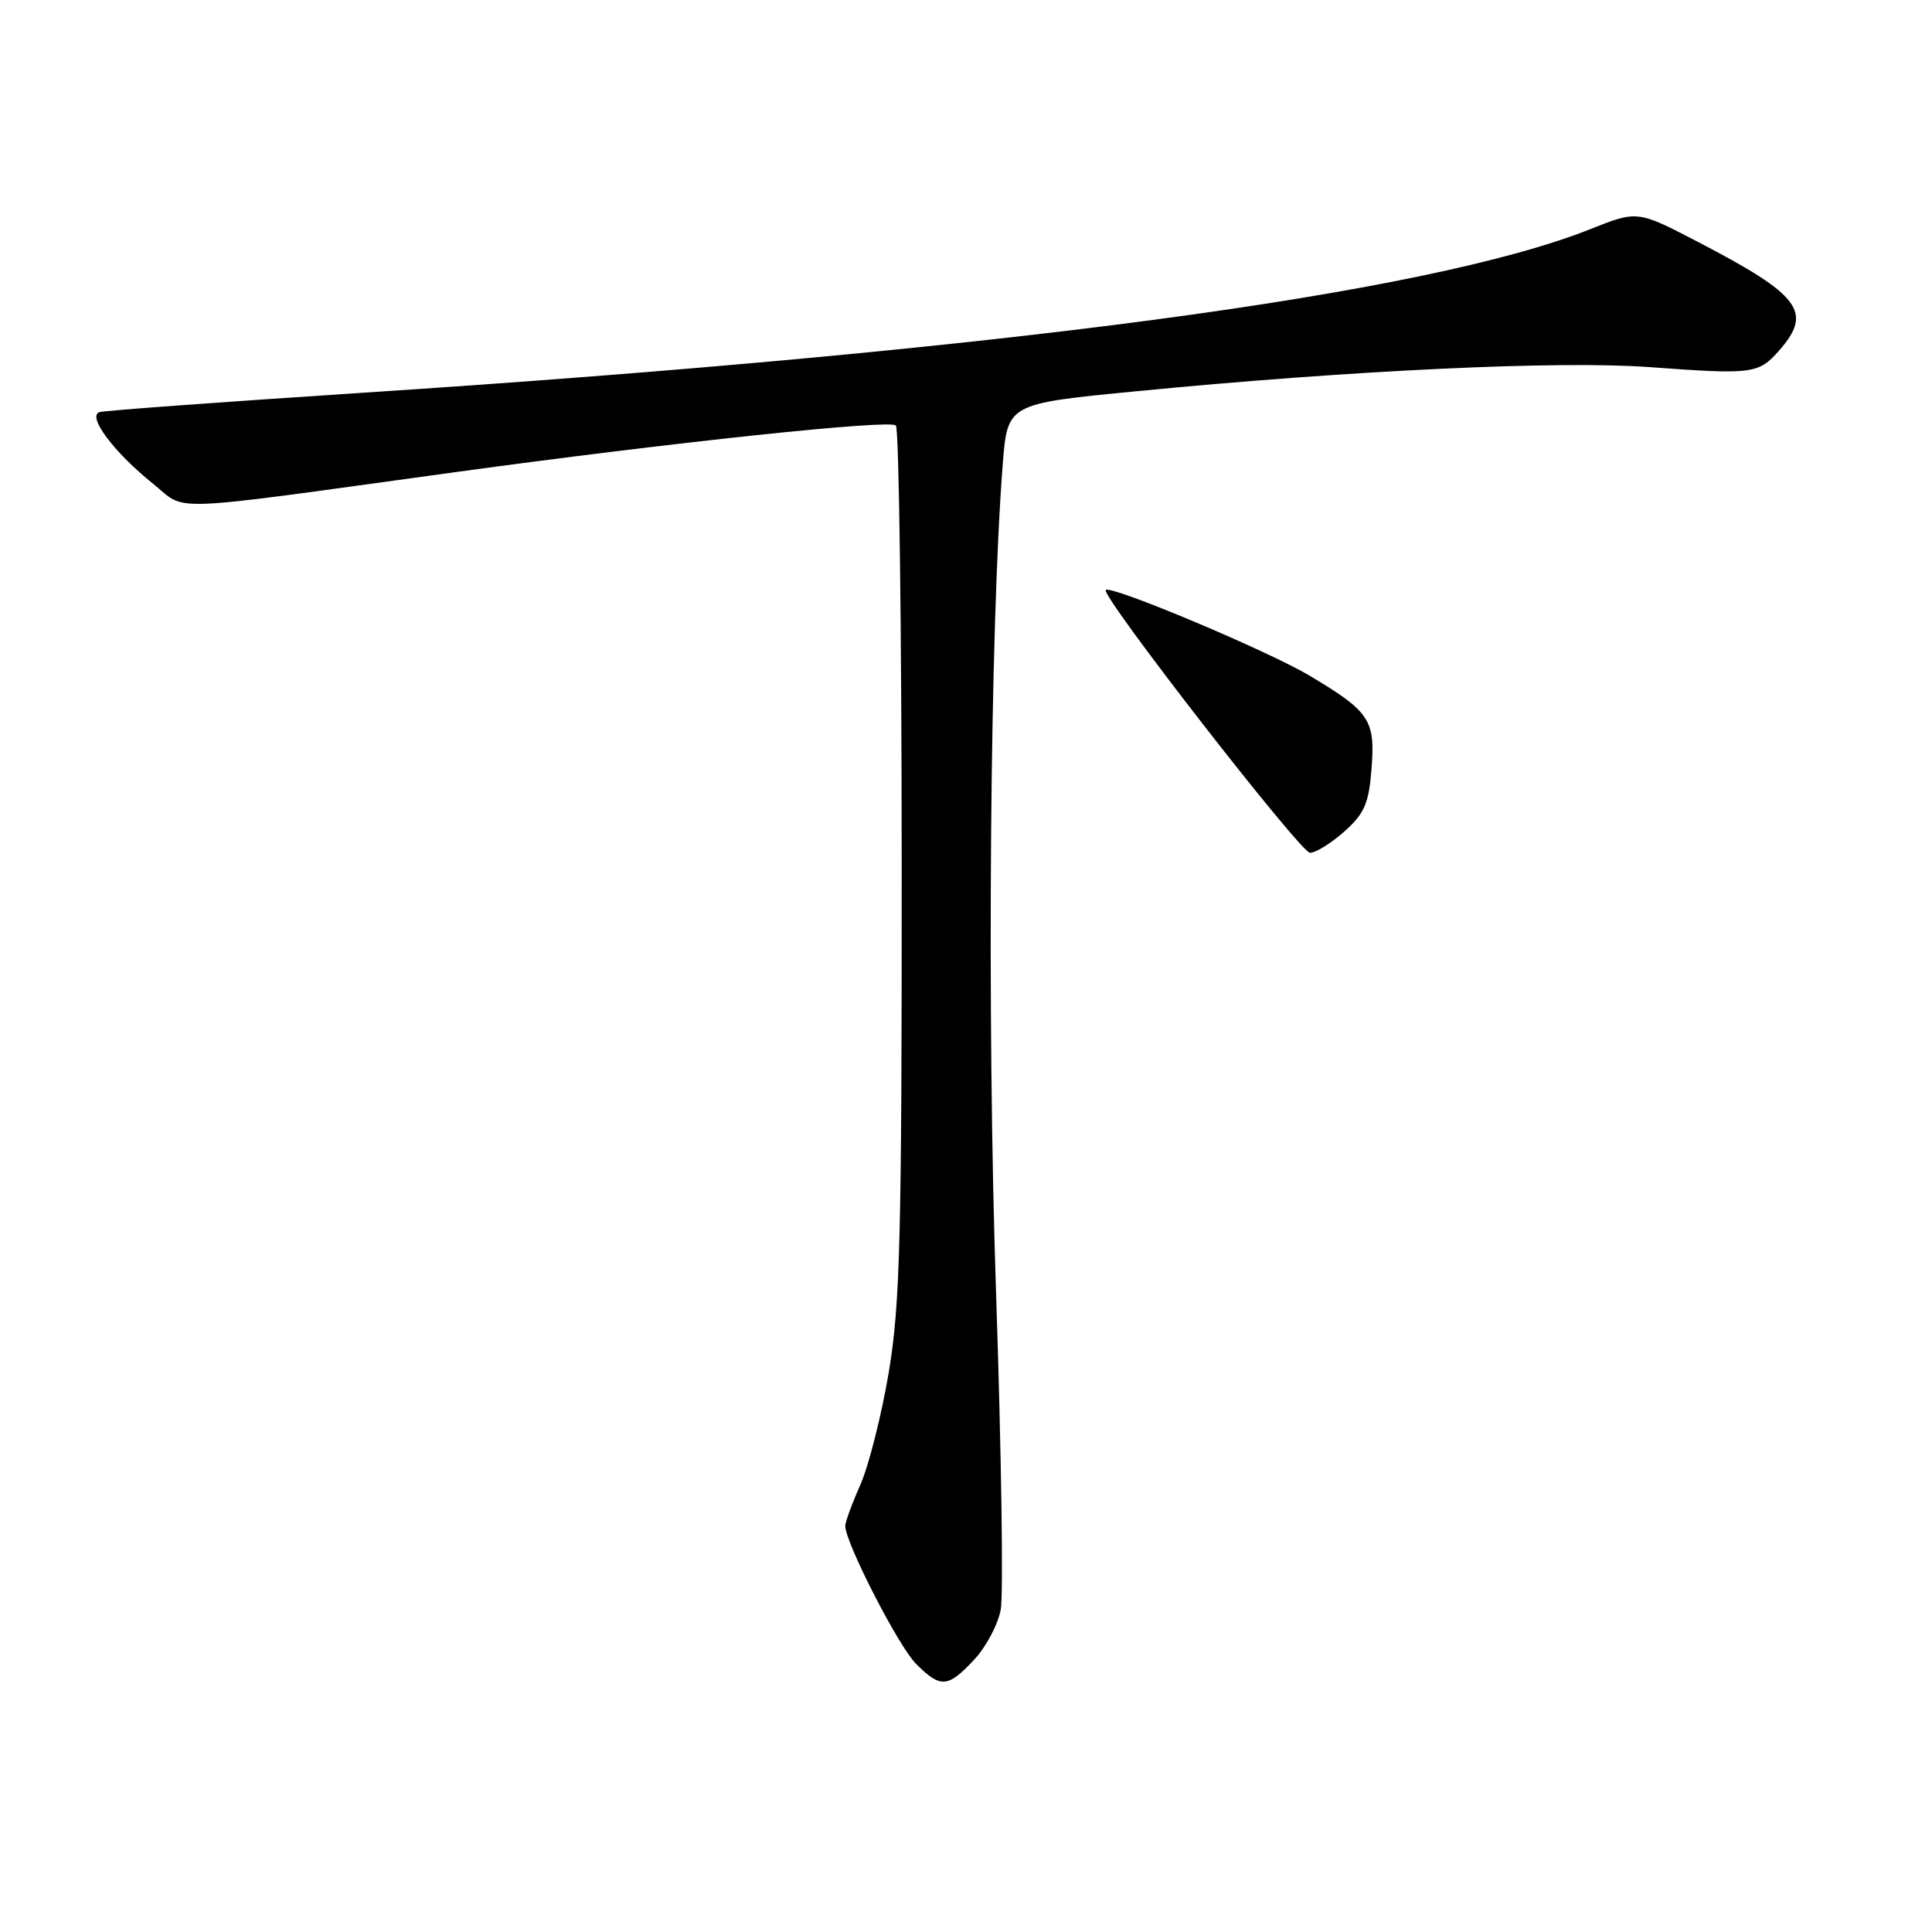 <?xml version="1.0" encoding="UTF-8" standalone="no"?>
<!DOCTYPE svg PUBLIC "-//W3C//DTD SVG 1.1//EN" "http://www.w3.org/Graphics/SVG/1.1/DTD/svg11.dtd" >
<svg xmlns="http://www.w3.org/2000/svg" xmlns:xlink="http://www.w3.org/1999/xlink" version="1.1" viewBox="0 0 256 256">
 <g >
 <path fill="currentColor"
d=" M 129.07 219.93 C 130.65 218.24 132.24 215.26 132.60 213.30 C 132.97 211.35 132.69 192.40 131.98 171.20 C 130.75 134.61 131.17 83.18 132.87 61.50 C 133.50 53.50 133.50 53.50 150.50 51.85 C 179.12 49.06 206.59 47.77 218.50 48.64 C 232.27 49.65 233.00 49.56 235.75 46.44 C 240.24 41.34 238.59 39.13 225.00 32.06 C 216.96 27.88 216.96 27.88 210.73 30.36 C 189.01 39.01 132.48 46.53 47.50 52.08 C 29.35 53.27 13.92 54.40 13.21 54.60 C 11.47 55.10 15.05 59.90 20.33 64.14 C 24.88 67.80 21.12 67.95 60.34 62.56 C 89.15 58.61 117.90 55.56 118.71 56.38 C 119.12 56.79 119.47 82.86 119.48 114.31 C 119.50 164.00 119.27 172.85 117.77 181.82 C 116.81 187.50 115.12 194.19 114.02 196.70 C 112.91 199.20 112.00 201.68 112.00 202.19 C 112.00 204.40 119.05 218.14 121.37 220.46 C 124.63 223.72 125.58 223.66 129.07 219.93 Z  M 178.14 110.17 C 180.80 107.79 181.38 106.46 181.73 101.92 C 182.25 95.39 181.53 94.31 173.56 89.55 C 168.04 86.25 147.15 77.47 146.52 78.18 C 145.85 78.94 172.33 113.00 173.58 113.00 C 174.34 113.00 176.39 111.73 178.14 110.17 Z "/>
</g>
</svg>